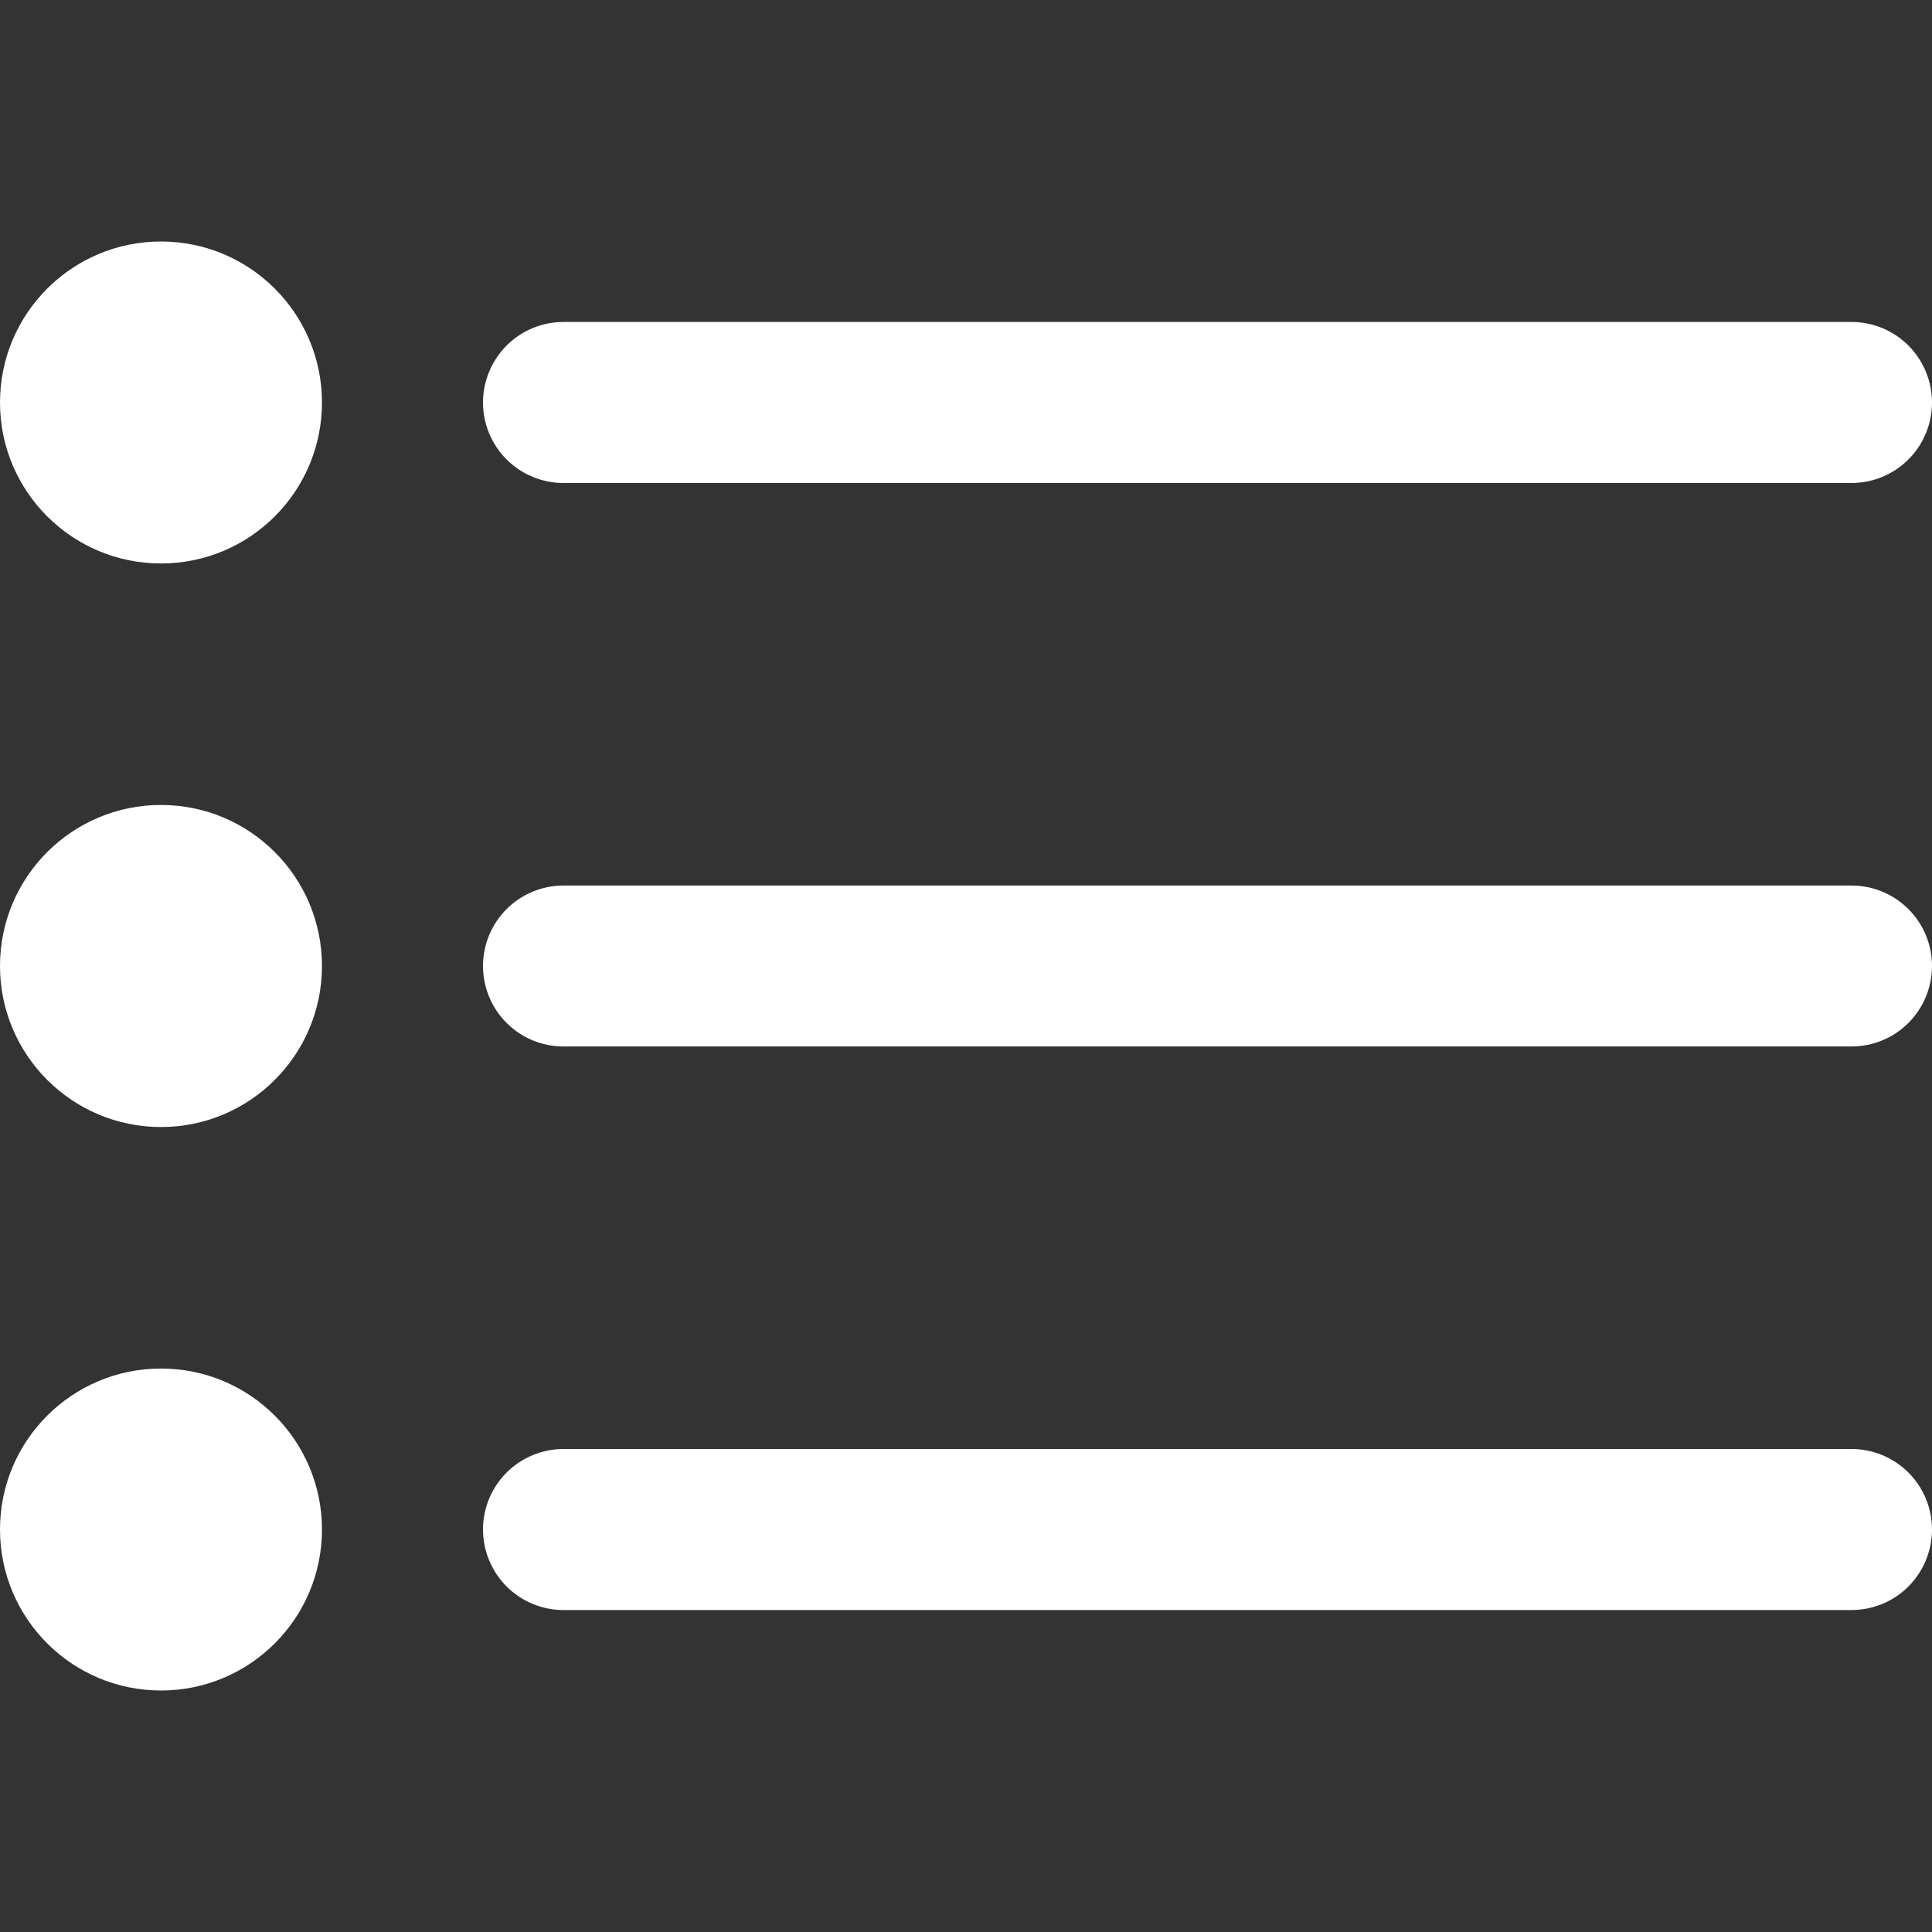 <svg width="20" height="20" viewBox="0 0 20 20" fill="none" xmlns="http://www.w3.org/2000/svg">
<rect x="0" y="0" width="20" height="20" fill="#333333" stroke="none"/>
<path d="M5.833 5H19.167C19.388 5 19.6 4.912 19.756 4.756C19.912 4.6 20 4.388 20 4.167C20 3.946 19.912 3.734 19.756 3.577C19.6 3.421 19.388 3.333 19.167 3.333H5.833C5.612 3.333 5.4 3.421 5.244 3.577C5.088 3.734 5 3.946 5 4.167C5 4.388 5.088 4.6 5.244 4.756C5.4 4.912 5.612 5 5.833 5Z" fill="white"/>
<path d="M19.167 9.167H5.833C5.612 9.167 5.4 9.255 5.244 9.411C5.088 9.567 5 9.779 5 10C5 10.221 5.088 10.433 5.244 10.589C5.4 10.746 5.612 10.833 5.833 10.833H19.167C19.388 10.833 19.6 10.746 19.756 10.589C19.912 10.433 20 10.221 20 10C20 9.779 19.912 9.567 19.756 9.411C19.6 9.255 19.388 9.167 19.167 9.167Z" fill="white"/>
<path d="M19.167 15H5.833C5.612 15 5.4 15.088 5.244 15.244C5.088 15.4 5 15.612 5 15.833C5 16.054 5.088 16.266 5.244 16.423C5.4 16.579 5.612 16.667 5.833 16.667H19.167C19.388 16.667 19.6 16.579 19.756 16.423C19.912 16.266 20 16.054 20 15.833C20 15.612 19.912 15.4 19.756 15.244C19.6 15.088 19.388 15 19.167 15Z" fill="white"/>
<path d="M1.667 5.833C2.587 5.833 3.333 5.087 3.333 4.167C3.333 3.246 2.587 2.5 1.667 2.5C0.746 2.5 0 3.246 0 4.167C0 5.087 0.746 5.833 1.667 5.833Z" fill="white"/>
<path d="M1.667 11.667C2.587 11.667 3.333 10.92 3.333 10C3.333 9.079 2.587 8.333 1.667 8.333C0.746 8.333 0 9.079 0 10C0 10.92 0.746 11.667 1.667 11.667Z" fill="white"/>
<path d="M1.667 17.5C2.587 17.5 3.333 16.754 3.333 15.833C3.333 14.913 2.587 14.167 1.667 14.167C0.746 14.167 0 14.913 0 15.833C0 16.754 0.746 17.5 1.667 17.5Z" fill="white"/>
</svg>
